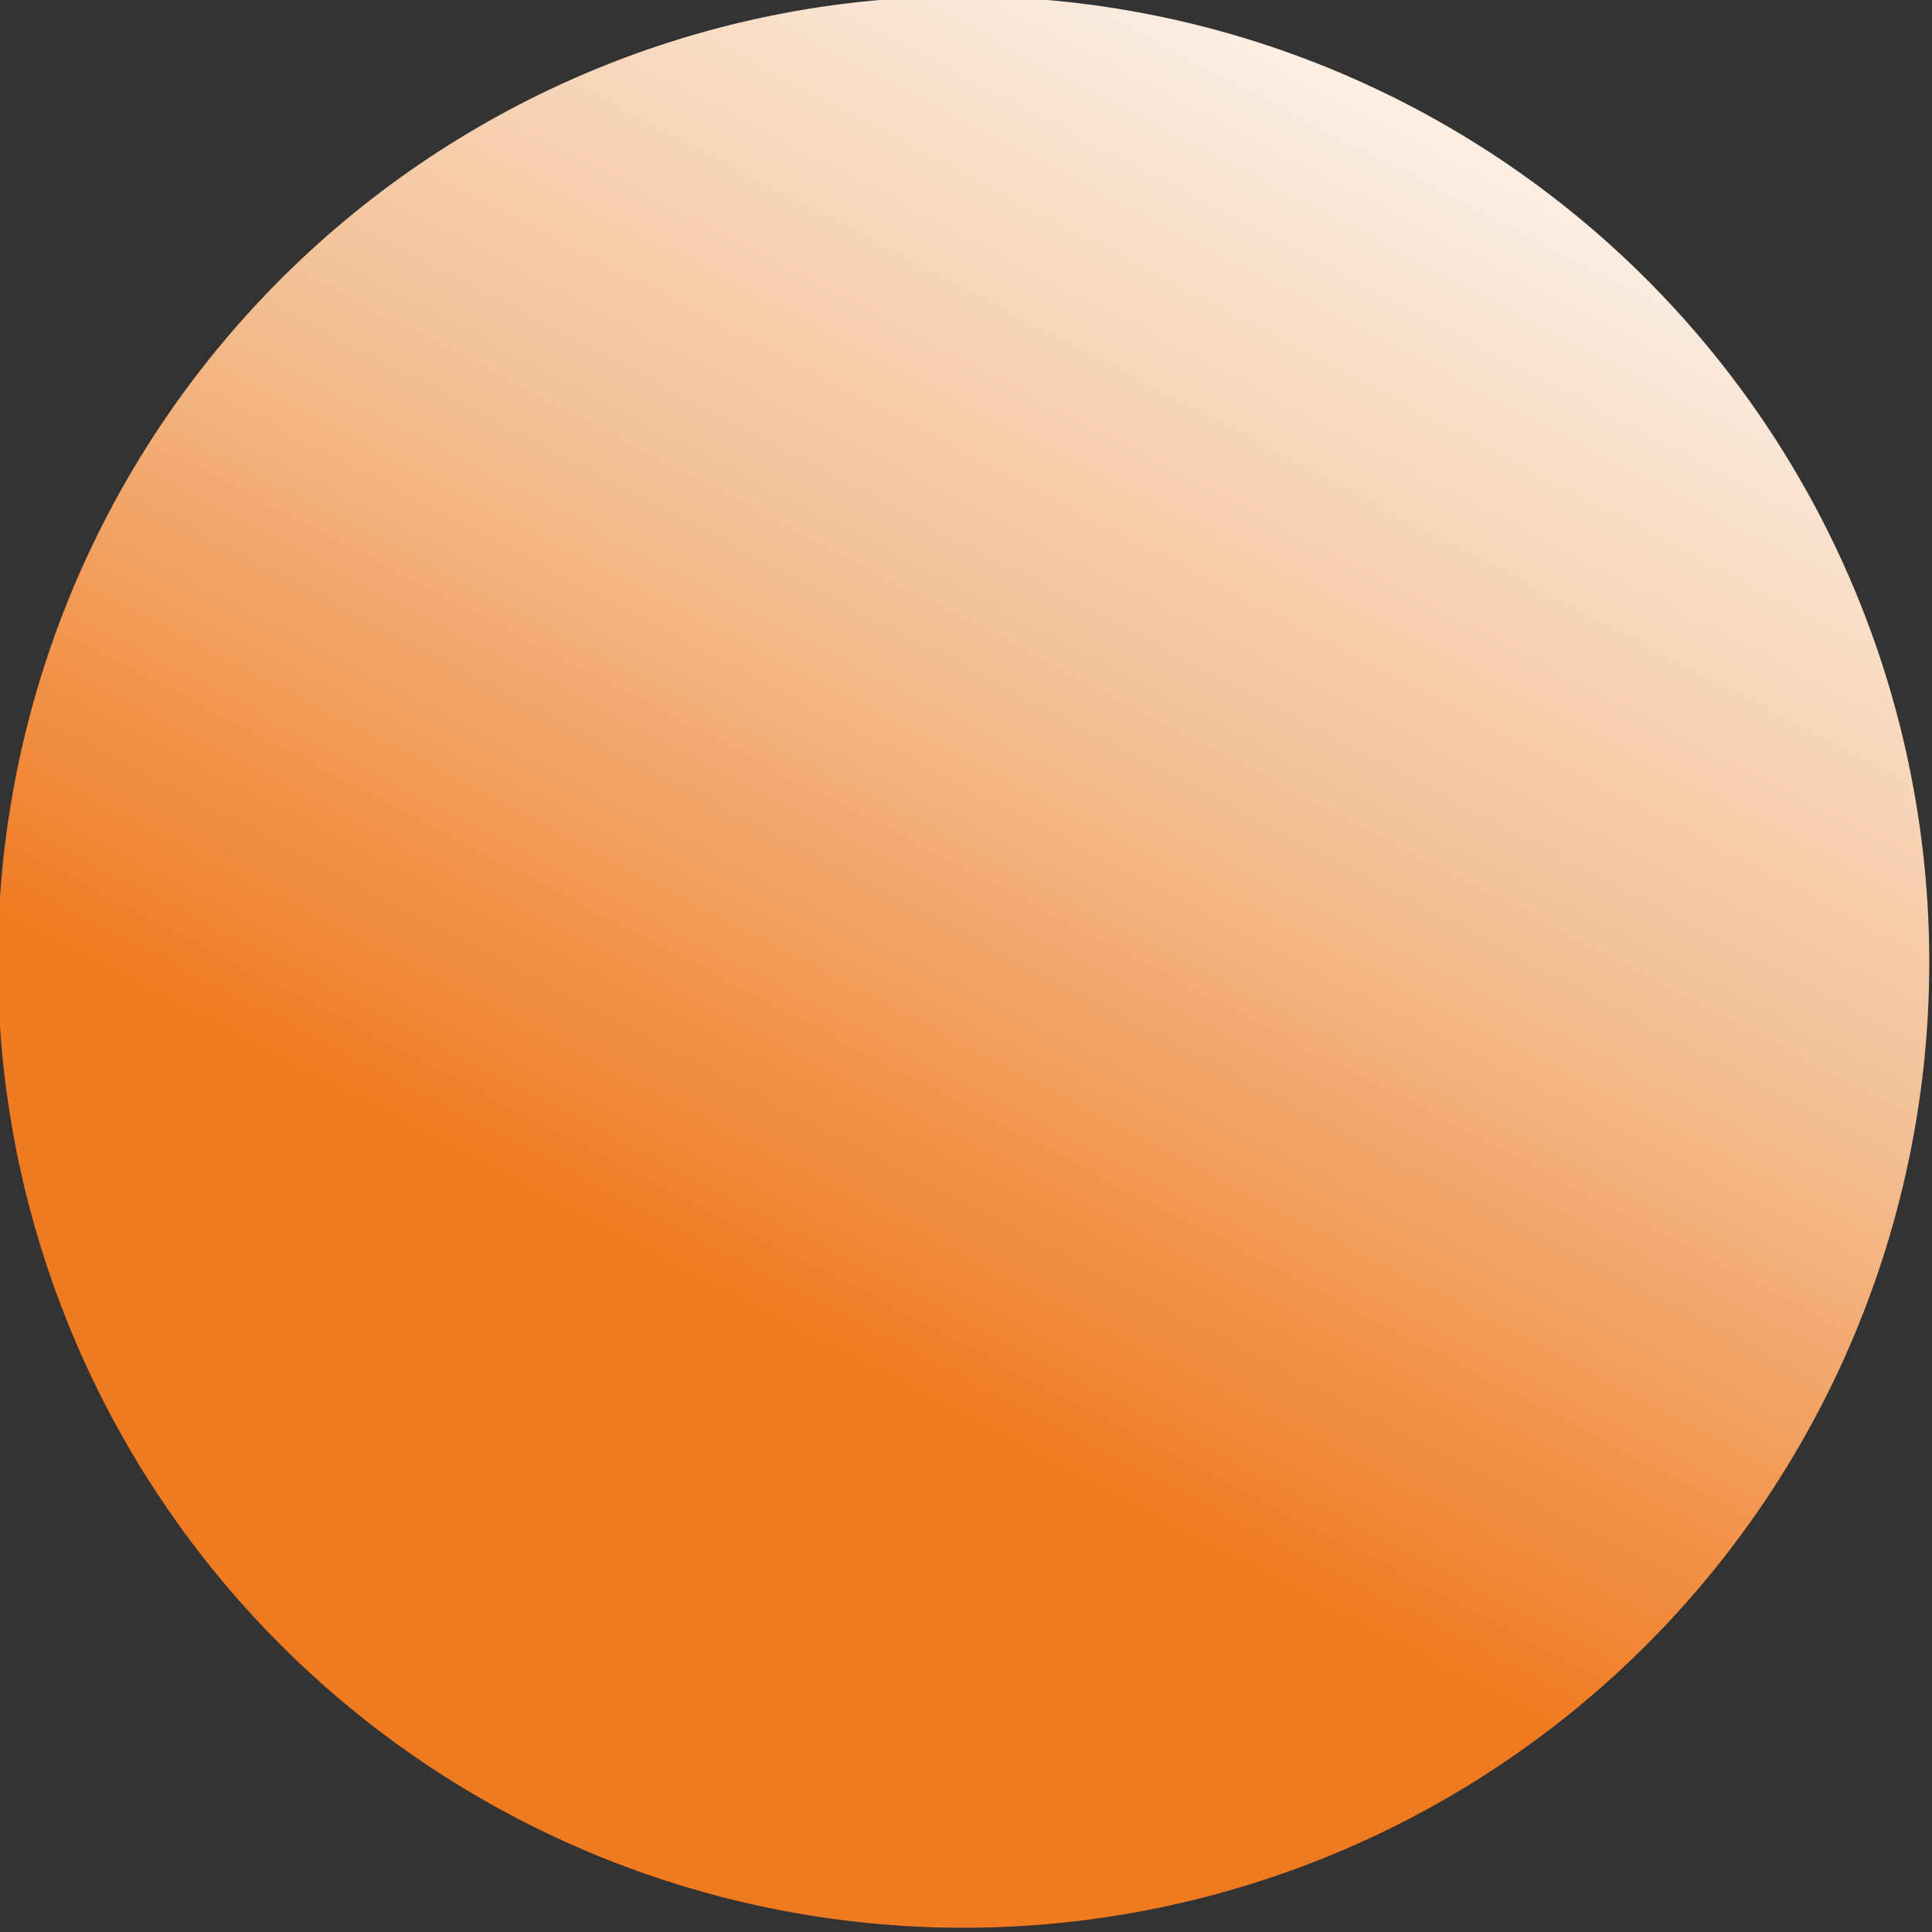 <svg id="Layer_1" data-name="Layer 1" xmlns="http://www.w3.org/2000/svg" xmlns:xlink="http://www.w3.org/1999/xlink" viewBox="0 0 169.31 169.31"><rect x="0" y="0" width="169.31" height="169.31" fill="#333333" stroke="none"/><defs><style>.cls-1{fill:url(#linear-gradient);}</style><linearGradient id="linear-gradient" x1="-222.27" y1="481.39" x2="-221.45" y2="480.33" gradientTransform="matrix(-71.54, -153.41, -153.41, 71.54, 57979.5, -68344.65)" gradientUnits="userSpaceOnUse"><stop offset="0" stop-color="#f07a20"/><stop offset="0.23" stop-color="#f07a20"/><stop offset="0.37" stop-color="#f07a20"/><stop offset="0.5" stop-color="#f29b57"/><stop offset="0.63" stop-color="#f3be91"/><stop offset="1" stop-color="#fff"/></linearGradient></defs><title>circle</title><path id="Path_263" data-name="Path 263" class="cls-1" d="M7.75,120.1A84.63,84.63,0,1,1,120.23,161,84.64,84.64,0,0,1,7.75,120.1Z"/></svg>